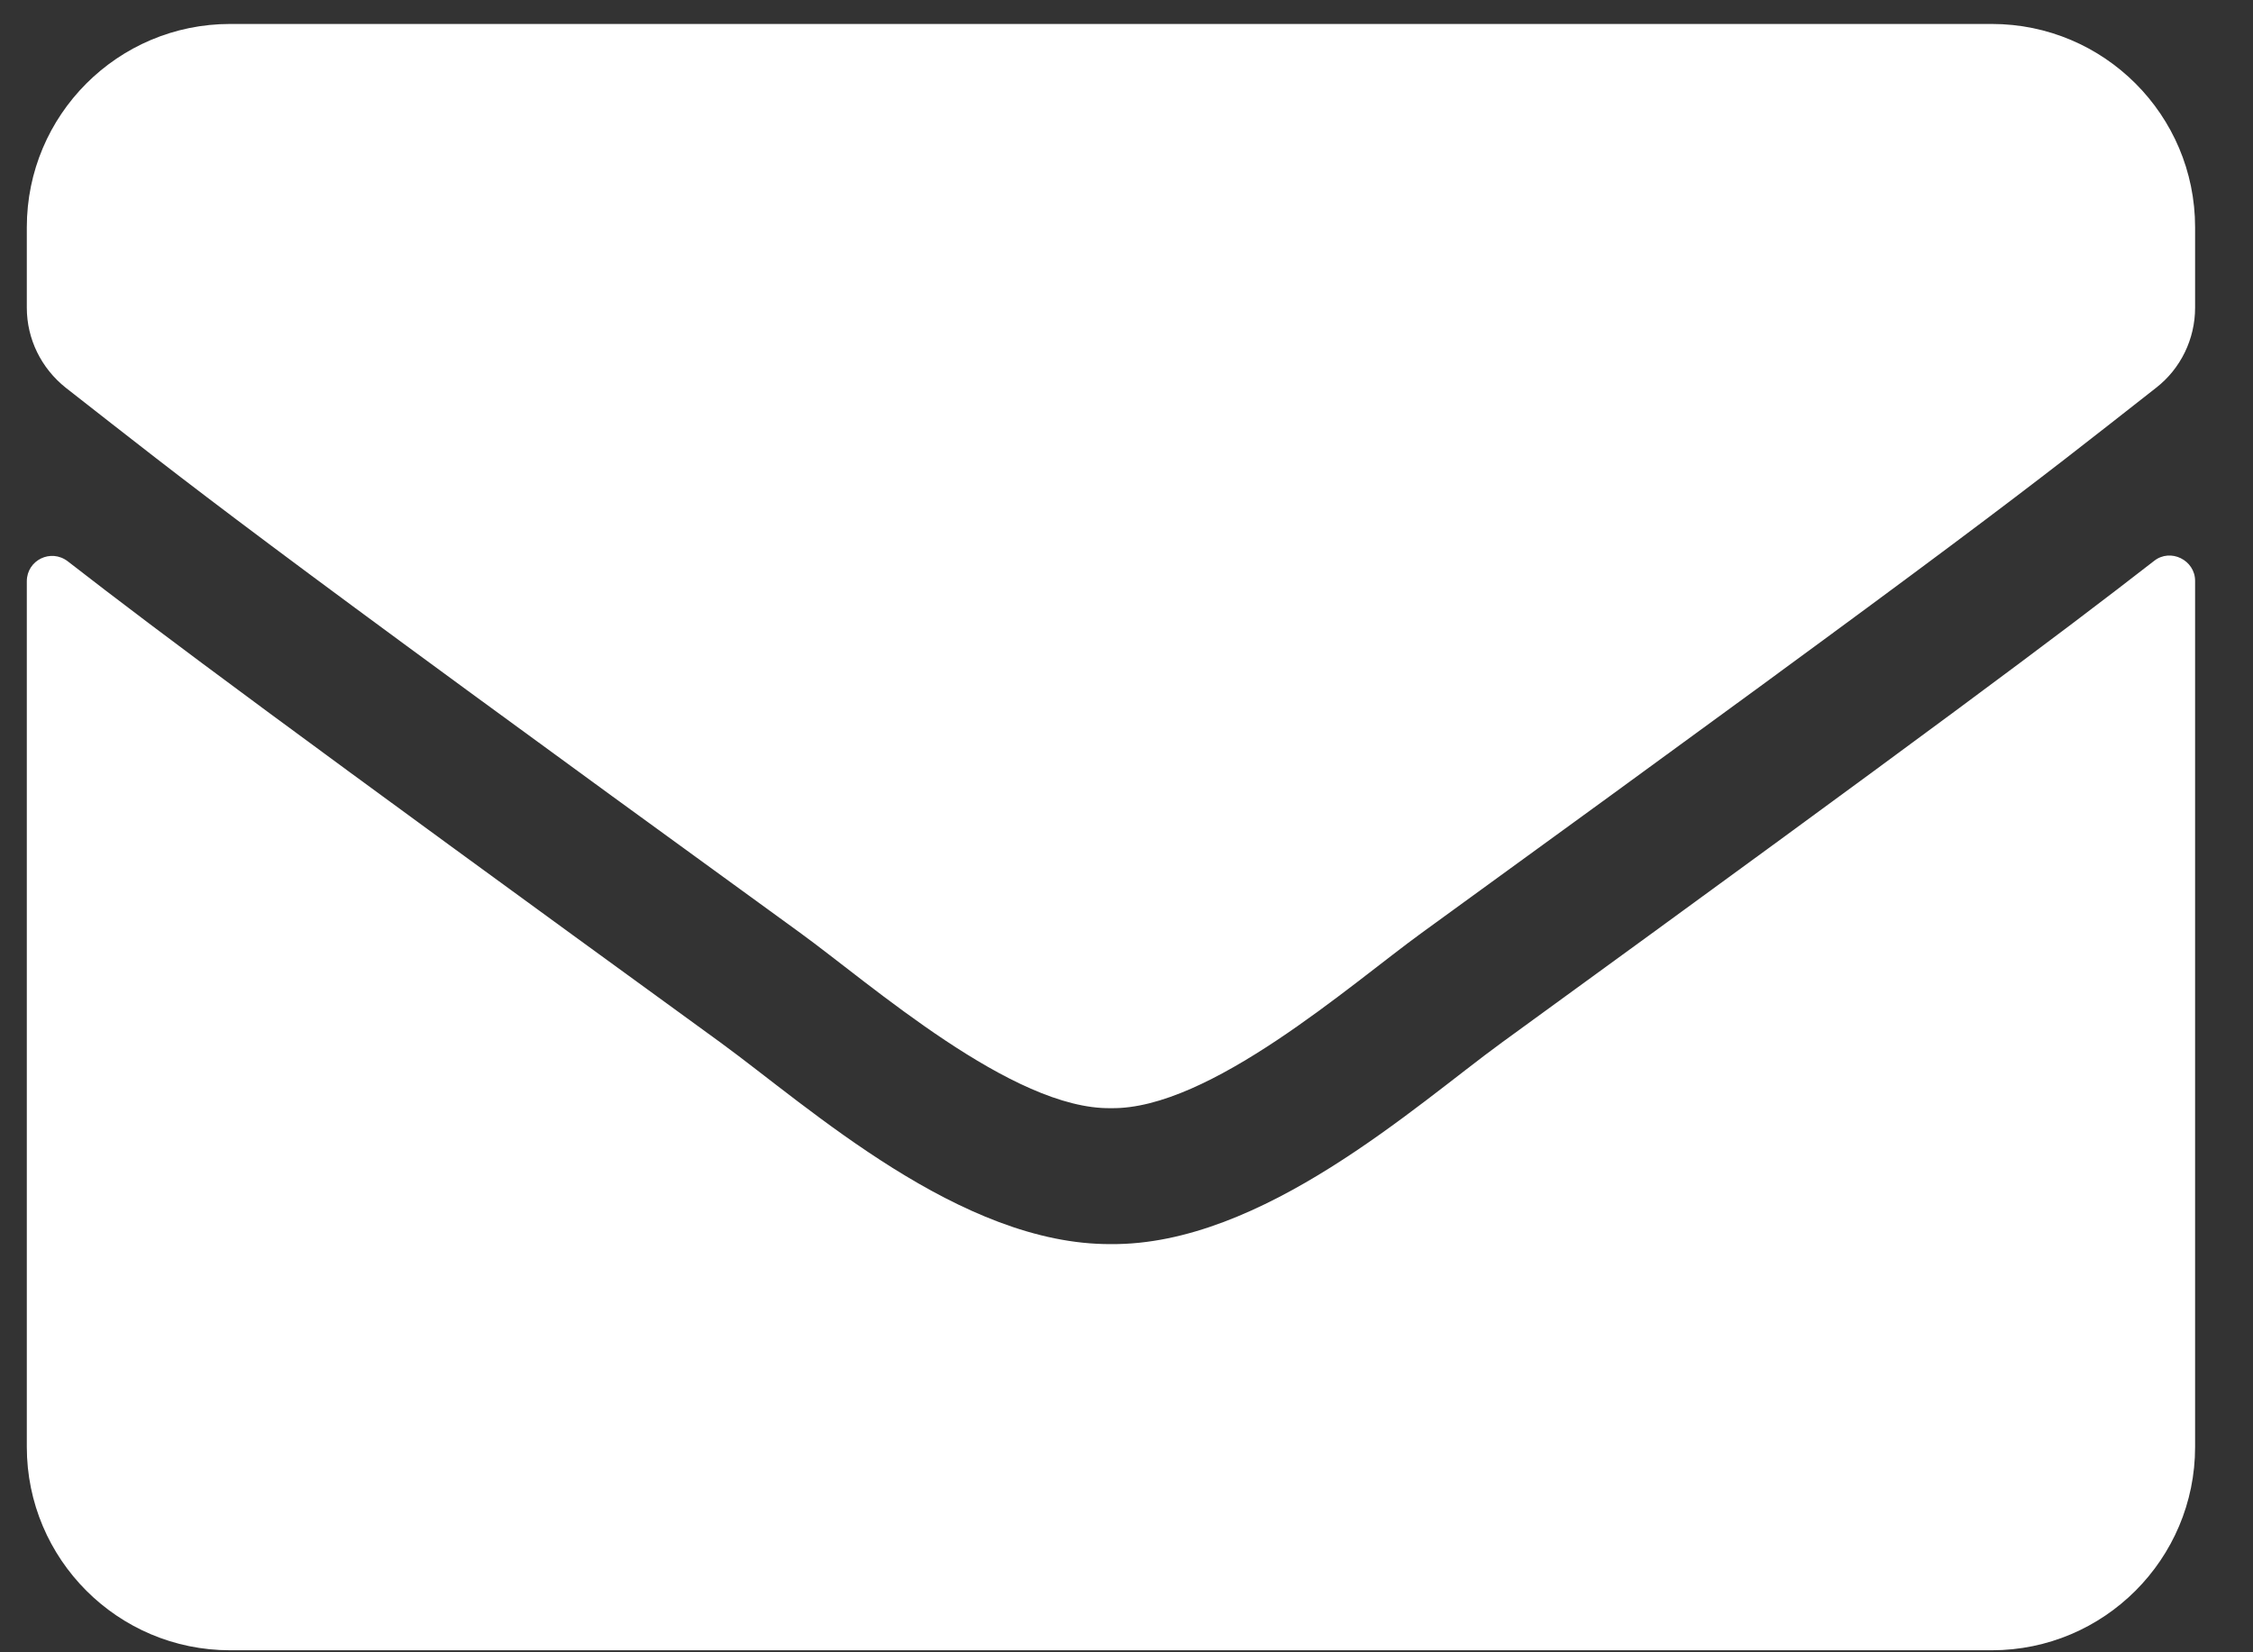 <svg width="30" height="22" viewBox="0 0 30 22" fill="none" xmlns="http://www.w3.org/2000/svg">
<rect x="0" y="0" width="30" height="22" fill="#333333" stroke="none"/>
<g id="&#240;&#159;&#166;&#134; icon &#34;Envelope&#34;">
<path id="Vector" d="M28.682 7.469C28.902 7.294 29.229 7.458 29.229 7.734V19.266C29.229 20.76 28.016 21.973 26.522 21.973H3.064C1.569 21.973 0.357 20.76 0.357 19.266V7.74C0.357 7.458 0.678 7.3 0.904 7.475C2.167 8.456 3.842 9.702 9.594 13.881C10.783 14.749 12.791 16.576 14.793 16.565C16.806 16.582 18.853 14.715 19.998 13.881C25.749 9.702 27.419 8.45 28.682 7.469ZM14.793 14.755C16.101 14.777 17.984 13.108 18.932 12.42C26.415 6.99 26.984 6.516 28.71 5.163C29.037 4.909 29.229 4.514 29.229 4.097V3.026C29.229 1.531 28.016 0.319 26.522 0.319H3.064C1.569 0.319 0.357 1.531 0.357 3.026V4.097C0.357 4.514 0.549 4.903 0.876 5.163C2.601 6.511 3.171 6.99 10.654 12.42C11.601 13.108 13.485 14.777 14.793 14.755Z" fill="white"/>
</g>
</svg>

